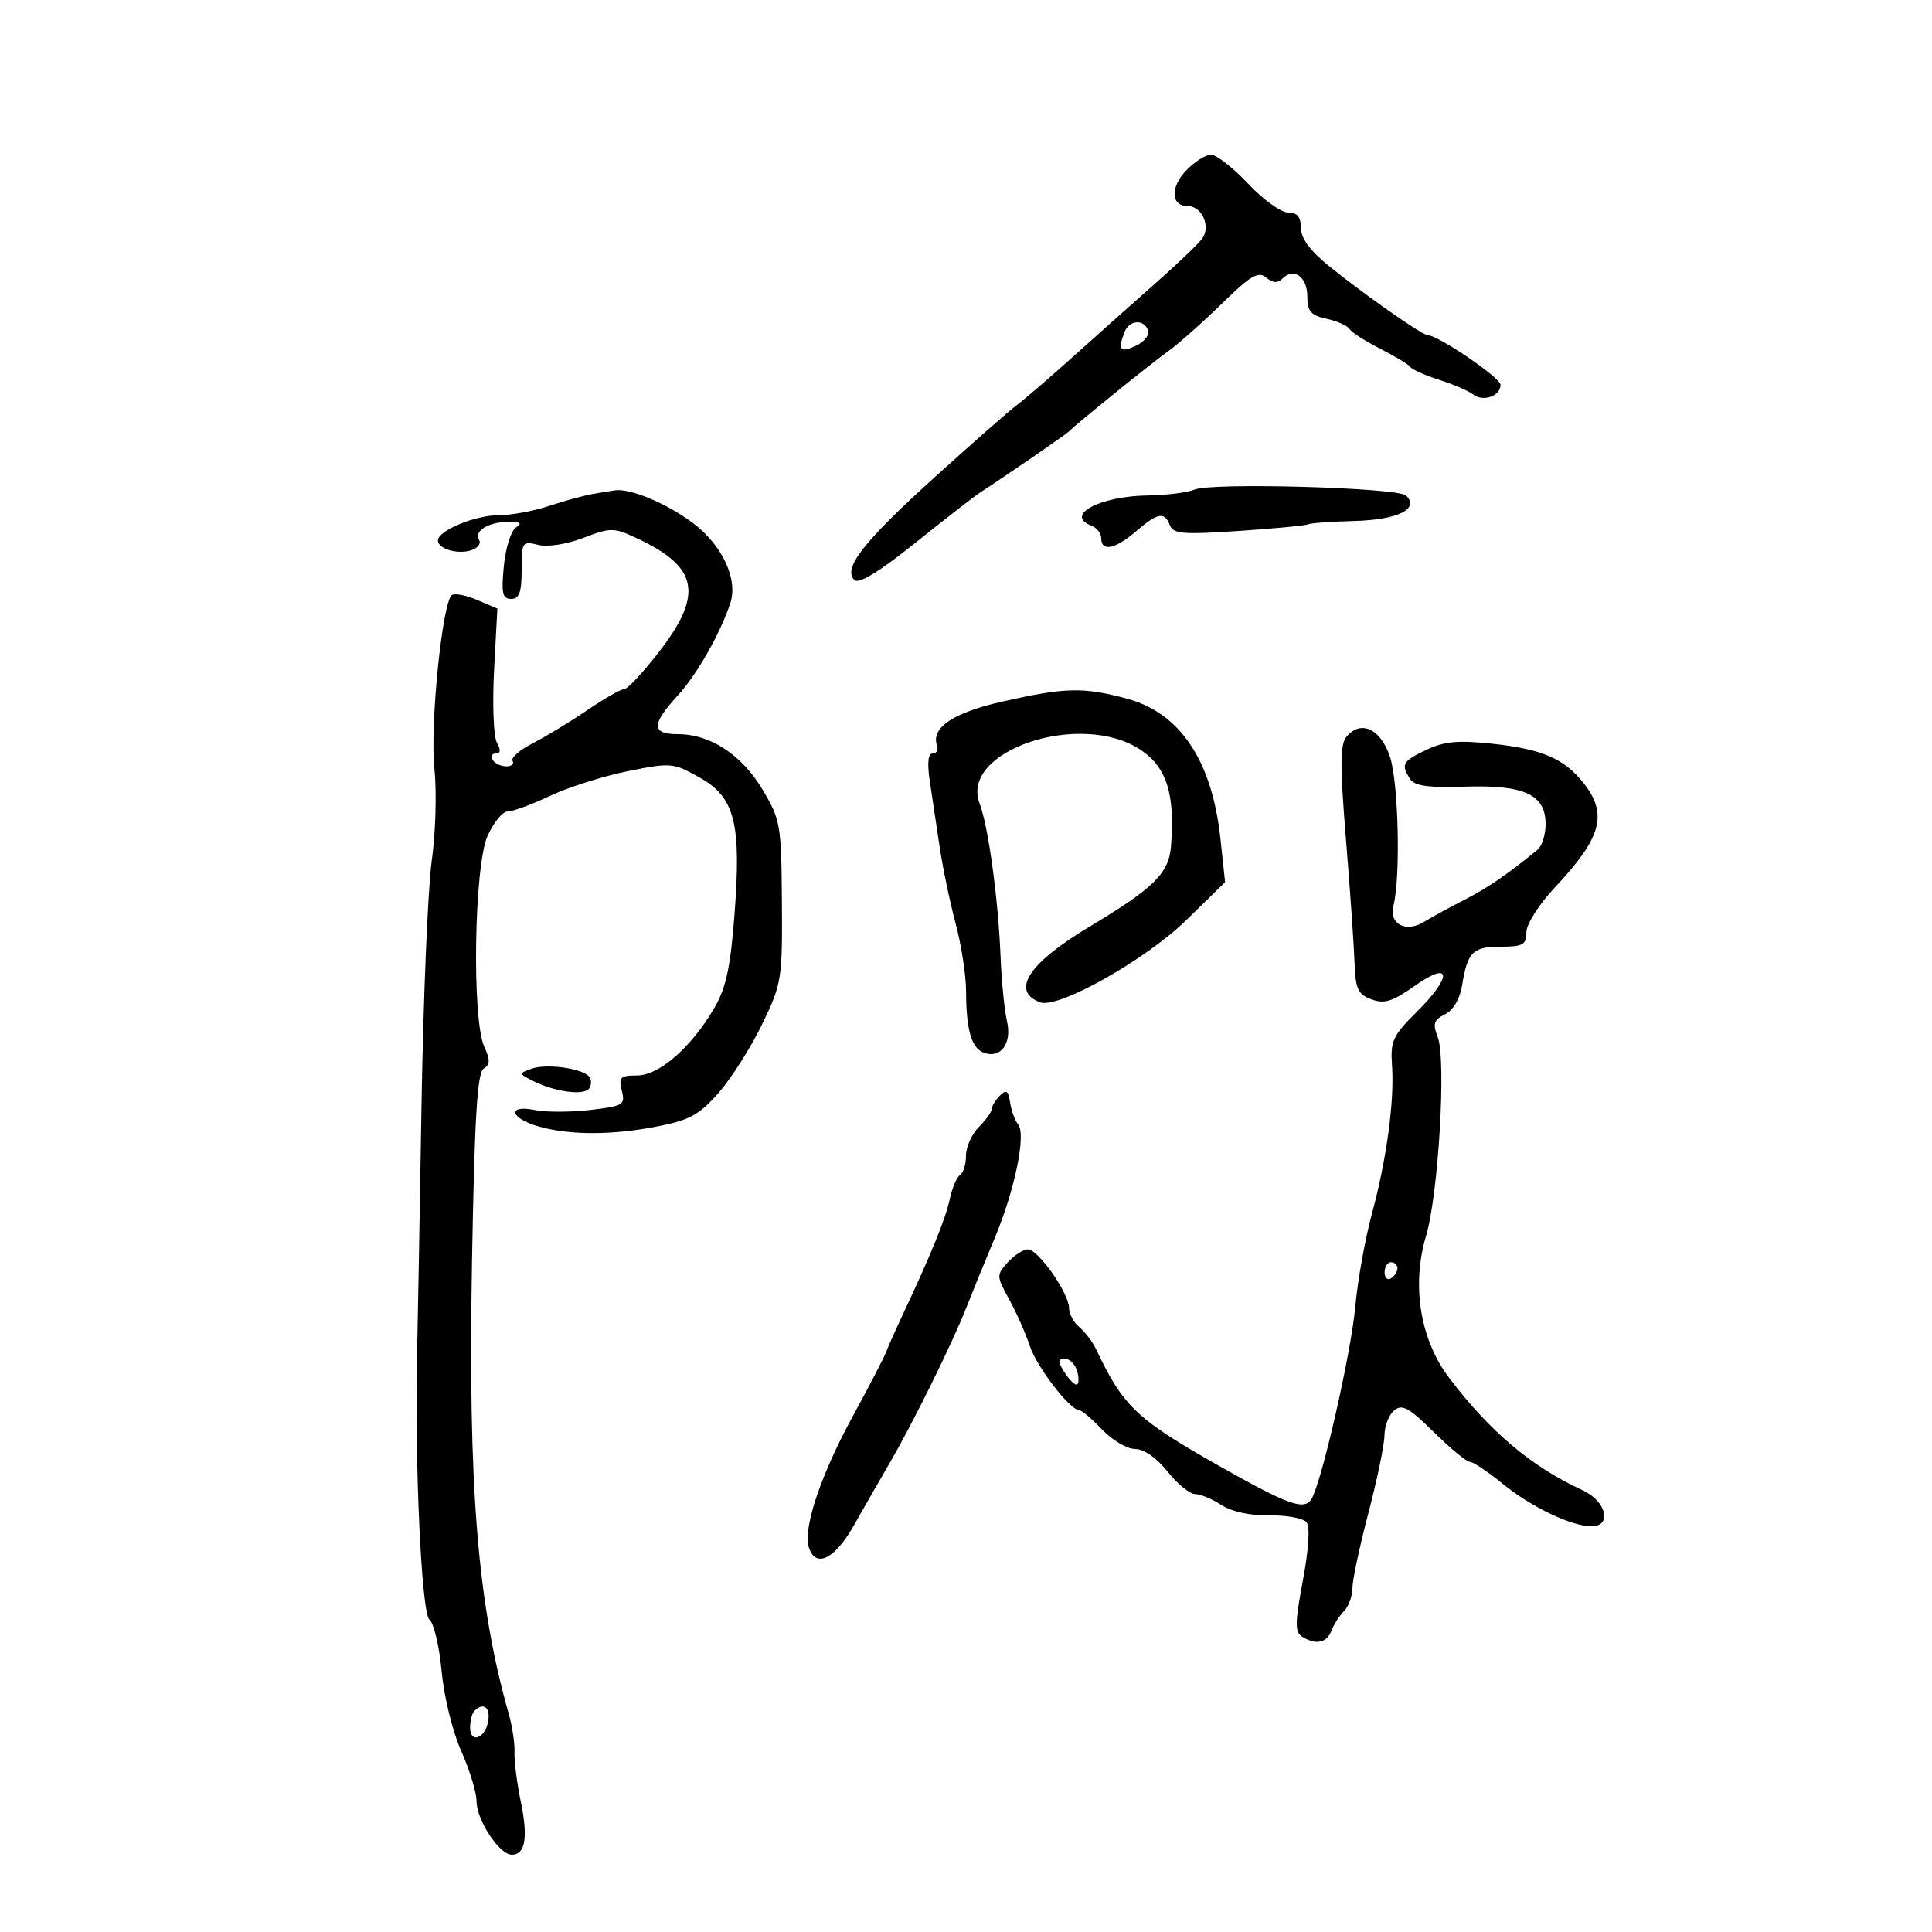 <svg xmlns="http://www.w3.org/2000/svg" width="300" height="300" viewBox="0 0 300 300" version="1.1">
	<path d="M 184.144 26.519 C 181.685 29.111, 181.838 32, 184.433 32 C 186.655 32, 188.061 35.204, 186.659 37.073 C 186.022 37.923, 182.800 41, 179.500 43.913 C 176.200 46.825, 170.475 51.925, 166.778 55.246 C 163.081 58.567, 159.086 62.008, 157.899 62.892 C 156.713 63.777, 150.954 68.836, 145.101 74.136 C 134.077 84.119, 130.848 88.248, 132.654 90.054 C 133.340 90.740, 136.415 88.869, 142.142 84.284 C 146.803 80.553, 151.310 77.050, 152.158 76.500 C 156.214 73.870, 165.556 67.447, 166 66.984 C 167.086 65.853, 178.802 56.383, 181.446 54.500 C 182.991 53.400, 186.703 50.108, 189.695 47.183 C 194.195 42.785, 195.389 42.078, 196.610 43.091 C 197.665 43.967, 198.392 44.008, 199.164 43.236 C 200.918 41.482, 203 42.998, 203 46.028 C 203 48.338, 203.534 48.958, 205.989 49.497 C 207.632 49.858, 209.238 50.576, 209.556 51.091 C 209.875 51.607, 212.018 52.983, 214.318 54.149 C 216.618 55.315, 218.725 56.593, 219 56.989 C 219.275 57.386, 221.300 58.284, 223.500 58.985 C 225.700 59.687, 228.057 60.702, 228.737 61.242 C 230.272 62.460, 233 61.514, 233 59.765 C 233 58.640, 223.238 52, 221.583 52 C 220.762 52, 211.468 45.465, 206.250 41.218 C 203.410 38.906, 202 36.970, 202 35.380 C 202 33.670, 201.439 33, 200.009 33 C 198.915 33, 196.113 30.975, 193.784 28.500 C 191.455 26.025, 188.863 24.008, 188.025 24.017 C 187.186 24.027, 185.440 25.152, 184.144 26.519 M 174.607 51.582 C 173.540 54.362, 173.943 54.839, 176.384 53.687 C 177.696 53.068, 178.548 51.985, 178.277 51.281 C 177.592 49.495, 175.337 49.680, 174.607 51.582 M 185.500 76.018 C 184.400 76.481, 181.159 76.891, 178.297 76.930 C 170.745 77.032, 165.212 79.993, 169.500 81.638 C 170.325 81.955, 171 82.841, 171 83.607 C 171 85.723, 173.175 85.277, 176.406 82.499 C 179.782 79.595, 180.835 79.408, 181.662 81.563 C 182.176 82.902, 183.711 83.028, 192.381 82.442 C 197.946 82.066, 202.767 81.604, 203.093 81.417 C 203.419 81.230, 206.680 80.994, 210.341 80.893 C 217.053 80.708, 220.440 79.040, 218.348 76.948 C 217.115 75.715, 188.168 74.896, 185.500 76.018 M 92 76.711 C 90.625 76.953, 87.572 77.791, 85.215 78.575 C 82.858 79.359, 79.348 80, 77.415 80 C 73.771 80, 68 82.402, 68 83.919 C 68 85.223, 71.032 86.125, 73.155 85.451 C 74.186 85.124, 74.740 84.388, 74.386 83.816 C 73.538 82.443, 75.877 81.031, 79 81.031 C 80.821 81.031, 81.124 81.269, 80.113 81.909 C 79.351 82.392, 78.506 85.085, 78.236 87.893 C 77.828 92.144, 78.018 93, 79.373 93 C 80.636 93, 81 91.988, 81 88.481 C 81 84.139, 81.100 83.987, 83.543 84.600 C 85.032 84.974, 87.950 84.527, 90.580 83.523 C 94.827 81.901, 95.276 81.901, 98.786 83.528 C 108.400 87.982, 109.277 92.193, 102.442 101.076 C 99.934 104.334, 97.455 107, 96.931 107 C 96.408 107, 93.840 108.463, 91.225 110.250 C 88.609 112.037, 84.802 114.351, 82.764 115.392 C 80.725 116.433, 79.296 117.670, 79.588 118.142 C 79.879 118.614, 79.443 119, 78.618 119 C 77.793 119, 76.840 118.550, 76.500 118 C 76.160 117.450, 76.381 117, 76.991 117 C 77.738 117, 77.791 116.449, 77.154 115.312 C 76.635 114.383, 76.439 109.320, 76.720 104.062 L 77.230 94.500 74.138 93.177 C 72.438 92.449, 70.662 92.091, 70.191 92.382 C 68.694 93.307, 66.733 112.682, 67.454 119.418 C 67.830 122.930, 67.644 129.335, 67.041 133.652 C 66.437 137.968, 65.719 155.225, 65.445 172 C 65.172 188.775, 64.868 205.875, 64.770 210 C 64.363 227.151, 65.441 250.501, 66.685 251.500 C 67.370 252.050, 68.220 255.650, 68.573 259.500 C 68.934 263.425, 70.267 268.859, 71.608 271.871 C 72.924 274.825, 74 278.355, 74 279.716 C 74 282.618, 77.548 288, 79.461 288 C 81.578 288, 82.025 285.368, 80.862 279.740 C 80.266 276.858, 79.829 273.415, 79.891 272.088 C 79.954 270.761, 79.546 268.061, 78.986 266.088 C 74.143 249.024, 72.673 230.905, 73.291 195.890 C 73.684 173.606, 74.109 166.551, 75.096 165.941 C 76.118 165.309, 76.139 164.600, 75.193 162.525 C 73.254 158.269, 73.617 134.541, 75.692 129.836 C 76.623 127.726, 78.042 126, 78.846 126 C 79.650 126, 82.613 124.909, 85.433 123.575 C 88.252 122.242, 93.669 120.522, 97.472 119.753 C 104.172 118.399, 104.514 118.428, 108.579 120.700 C 114.118 123.796, 115.132 127.746, 114.052 142 C 113.430 150.195, 112.745 153.378, 110.929 156.500 C 107.370 162.616, 102.353 167, 98.910 167 C 96.314 167, 96.032 167.281, 96.553 169.354 C 97.106 171.560, 96.800 171.748, 91.678 172.350 C 88.672 172.703, 84.815 172.713, 83.106 172.371 C 78.614 171.473, 79.164 173.674, 83.750 174.947 C 88.654 176.309, 95.296 176.275, 102.382 174.852 C 107.142 173.896, 108.692 173.019, 111.660 169.602 C 113.620 167.346, 116.636 162.575, 118.362 159 C 121.387 152.734, 121.497 152.050, 121.412 140 C 121.327 128.055, 121.194 127.283, 118.411 122.618 C 115.174 117.191, 110.306 114, 105.266 114 C 101.116 114, 101.114 112.482, 105.259 107.977 C 108.208 104.771, 111.839 98.384, 113.406 93.643 C 114.632 89.934, 112.149 84.630, 107.586 81.208 C 103.530 78.168, 97.916 75.810, 95.507 76.136 C 94.953 76.211, 93.375 76.470, 92 76.711 M 155.732 108.920 C 148.037 110.650, 144.525 112.993, 145.497 115.750 C 145.739 116.438, 145.443 117, 144.839 117 C 144.114 117, 143.955 118.446, 144.371 121.250 C 144.719 123.588, 145.409 128.200, 145.905 131.500 C 146.401 134.800, 147.525 140.182, 148.403 143.460 C 149.282 146.738, 150.006 151.463, 150.014 153.960 C 150.031 159.888, 150.842 162.726, 152.725 163.448 C 155.359 164.459, 157.173 162.039, 156.366 158.591 C 155.969 156.891, 155.518 152.350, 155.364 148.500 C 155.009 139.589, 153.462 128.290, 152.117 124.783 C 148.945 116.513, 167.980 110.225, 177.206 116.494 C 181.188 119.200, 182.488 123.410, 181.826 131.458 C 181.483 135.625, 179.141 137.928, 169.172 143.898 C 159.714 149.562, 156.894 153.871, 161.491 155.635 C 164.282 156.706, 177.900 149.048, 184.243 142.841 L 190.231 136.982 189.511 130.258 C 188.209 118.097, 183.246 110.682, 174.928 108.468 C 168.161 106.667, 165.471 106.731, 155.732 108.920 M 209.074 114.411 C 208.080 115.608, 208.063 118.860, 208.990 130.209 C 209.631 138.069, 210.234 146.697, 210.328 149.382 C 210.476 153.577, 210.846 154.393, 212.959 155.177 C 214.958 155.920, 216.220 155.525, 219.709 153.066 C 225.419 149.041, 225.556 151.617, 219.928 157.188 C 216.297 160.783, 215.889 161.667, 216.151 165.360 C 216.547 170.940, 215.320 180.014, 213.021 188.500 C 211.978 192.350, 210.817 198.854, 210.440 202.954 C 209.769 210.269, 205.210 230.251, 203.633 232.791 C 202.524 234.576, 200.025 233.683, 189.500 227.737 C 176.479 220.381, 174.416 218.431, 170.174 209.459 C 169.643 208.336, 168.486 206.819, 167.604 206.086 C 166.722 205.354, 166 204.015, 166 203.110 C 166 200.829, 161.216 194, 159.619 194 C 158.899 194, 157.487 194.909, 156.482 196.020 C 154.709 197.979, 154.715 198.151, 156.705 201.770 C 157.833 203.821, 159.274 207.075, 159.906 209 C 160.984 212.279, 166.174 219, 167.628 219 C 167.988 219, 169.574 220.350, 171.150 222 C 172.727 223.650, 175.026 225, 176.259 225 C 177.622 225, 179.595 226.372, 181.293 228.500 C 182.829 230.425, 184.757 232, 185.578 232 C 186.399 232, 188.231 232.760, 189.649 233.689 C 191.233 234.728, 194.099 235.350, 197.087 235.305 C 199.760 235.265, 202.363 235.742, 202.871 236.366 C 203.444 237.070, 203.232 240.492, 202.313 245.389 C 201.083 251.941, 201.058 253.422, 202.166 254.124 C 204.289 255.470, 206.010 255.140, 206.725 253.250 C 207.090 252.287, 207.976 250.905, 208.694 250.179 C 209.412 249.452, 210 247.853, 210 246.626 C 210 245.399, 211.117 240.143, 212.481 234.947 C 213.846 229.751, 214.971 224.318, 214.981 222.872 C 214.992 221.427, 215.669 219.690, 216.487 219.011 C 217.721 217.987, 218.771 218.562, 222.652 222.388 C 225.225 224.925, 227.742 227, 228.246 227 C 228.751 227, 231.039 228.528, 233.332 230.396 C 237.760 234.003, 244.017 237, 247.122 237 C 250.380 237, 249.421 233.091, 245.750 231.407 C 237.848 227.782, 231.352 222.309, 225 213.926 C 220.520 208.014, 219.154 199.587, 221.432 191.919 C 223.373 185.387, 224.598 164.514, 223.246 161.021 C 222.448 158.958, 222.638 158.366, 224.380 157.498 C 225.680 156.850, 226.690 155.123, 227.044 152.943 C 227.880 147.803, 228.692 147, 233.059 147 C 236.474 147, 237.002 146.700, 237.017 144.750 C 237.026 143.482, 238.970 140.436, 241.471 137.770 C 248.694 130.070, 249.696 126.426, 245.912 121.615 C 242.925 117.818, 239.442 116.311, 231.754 115.489 C 226.422 114.919, 224.275 115.116, 221.504 116.431 C 217.773 118.202, 217.506 118.672, 218.946 120.947 C 219.640 122.043, 221.725 122.335, 227.534 122.150 C 236.722 121.856, 240 123.390, 240 127.984 C 240 129.599, 239.438 131.382, 238.750 131.945 C 234.067 135.783, 230.970 137.902, 227.323 139.761 C 225.026 140.933, 222.273 142.437, 221.206 143.104 C 218.329 144.900, 215.652 143.525, 216.379 140.624 C 217.505 136.140, 217.157 121.484, 215.830 117.500 C 214.378 113.137, 211.299 111.730, 209.074 114.411 M 82.522 165.954 C 80.552 166.683, 80.552 166.690, 82.522 167.725 C 85.980 169.540, 90.757 170.203, 91.518 168.971 C 91.907 168.341, 91.837 167.474, 91.363 167.045 C 89.994 165.807, 84.688 165.152, 82.522 165.954 M 155.250 170.137 C 154.563 170.832, 154 171.760, 154 172.200 C 154 172.640, 153.100 173.900, 152 175 C 150.900 176.100, 150 178.098, 150 179.441 C 150 180.784, 149.585 182.139, 149.077 182.452 C 148.569 182.766, 147.843 184.480, 147.464 186.261 C 146.819 189.285, 144.499 194.963, 140.011 204.500 C 138.976 206.700, 137.878 209.175, 137.572 210 C 137.266 210.825, 134.926 215.325, 132.373 220 C 127.471 228.973, 124.670 237.331, 125.586 240.250 C 126.630 243.579, 129.603 242.141, 132.591 236.860 C 134.191 234.034, 136.708 229.646, 138.185 227.110 C 141.809 220.888, 147.908 208.516, 150.071 203 C 151.041 200.525, 153.003 195.717, 154.431 192.315 C 157.567 184.844, 159.366 176.151, 158.098 174.605 C 157.599 173.997, 157.036 172.459, 156.846 171.187 C 156.568 169.330, 156.254 169.123, 155.250 170.137 M 215 197.559 C 215 198.416, 215.450 198.840, 216 198.500 C 216.550 198.160, 217 197.459, 217 196.941 C 217 196.423, 216.550 196, 216 196 C 215.450 196, 215 196.702, 215 197.559 M 165.232 213 C 165.919 214.100, 166.781 215, 167.147 215 C 167.513 215, 167.577 214.100, 167.290 213 C 167.002 211.900, 166.140 211, 165.375 211 C 164.233 211, 164.208 211.360, 165.232 213 M 73.667 265.667 C 73.300 266.033, 73 267.196, 73 268.250 C 73 270.843, 75.415 269.920, 75.820 267.172 C 76.129 265.069, 75.031 264.302, 73.667 265.667" stroke="none" fill="black" fill-rule="evenodd"/>
</svg>